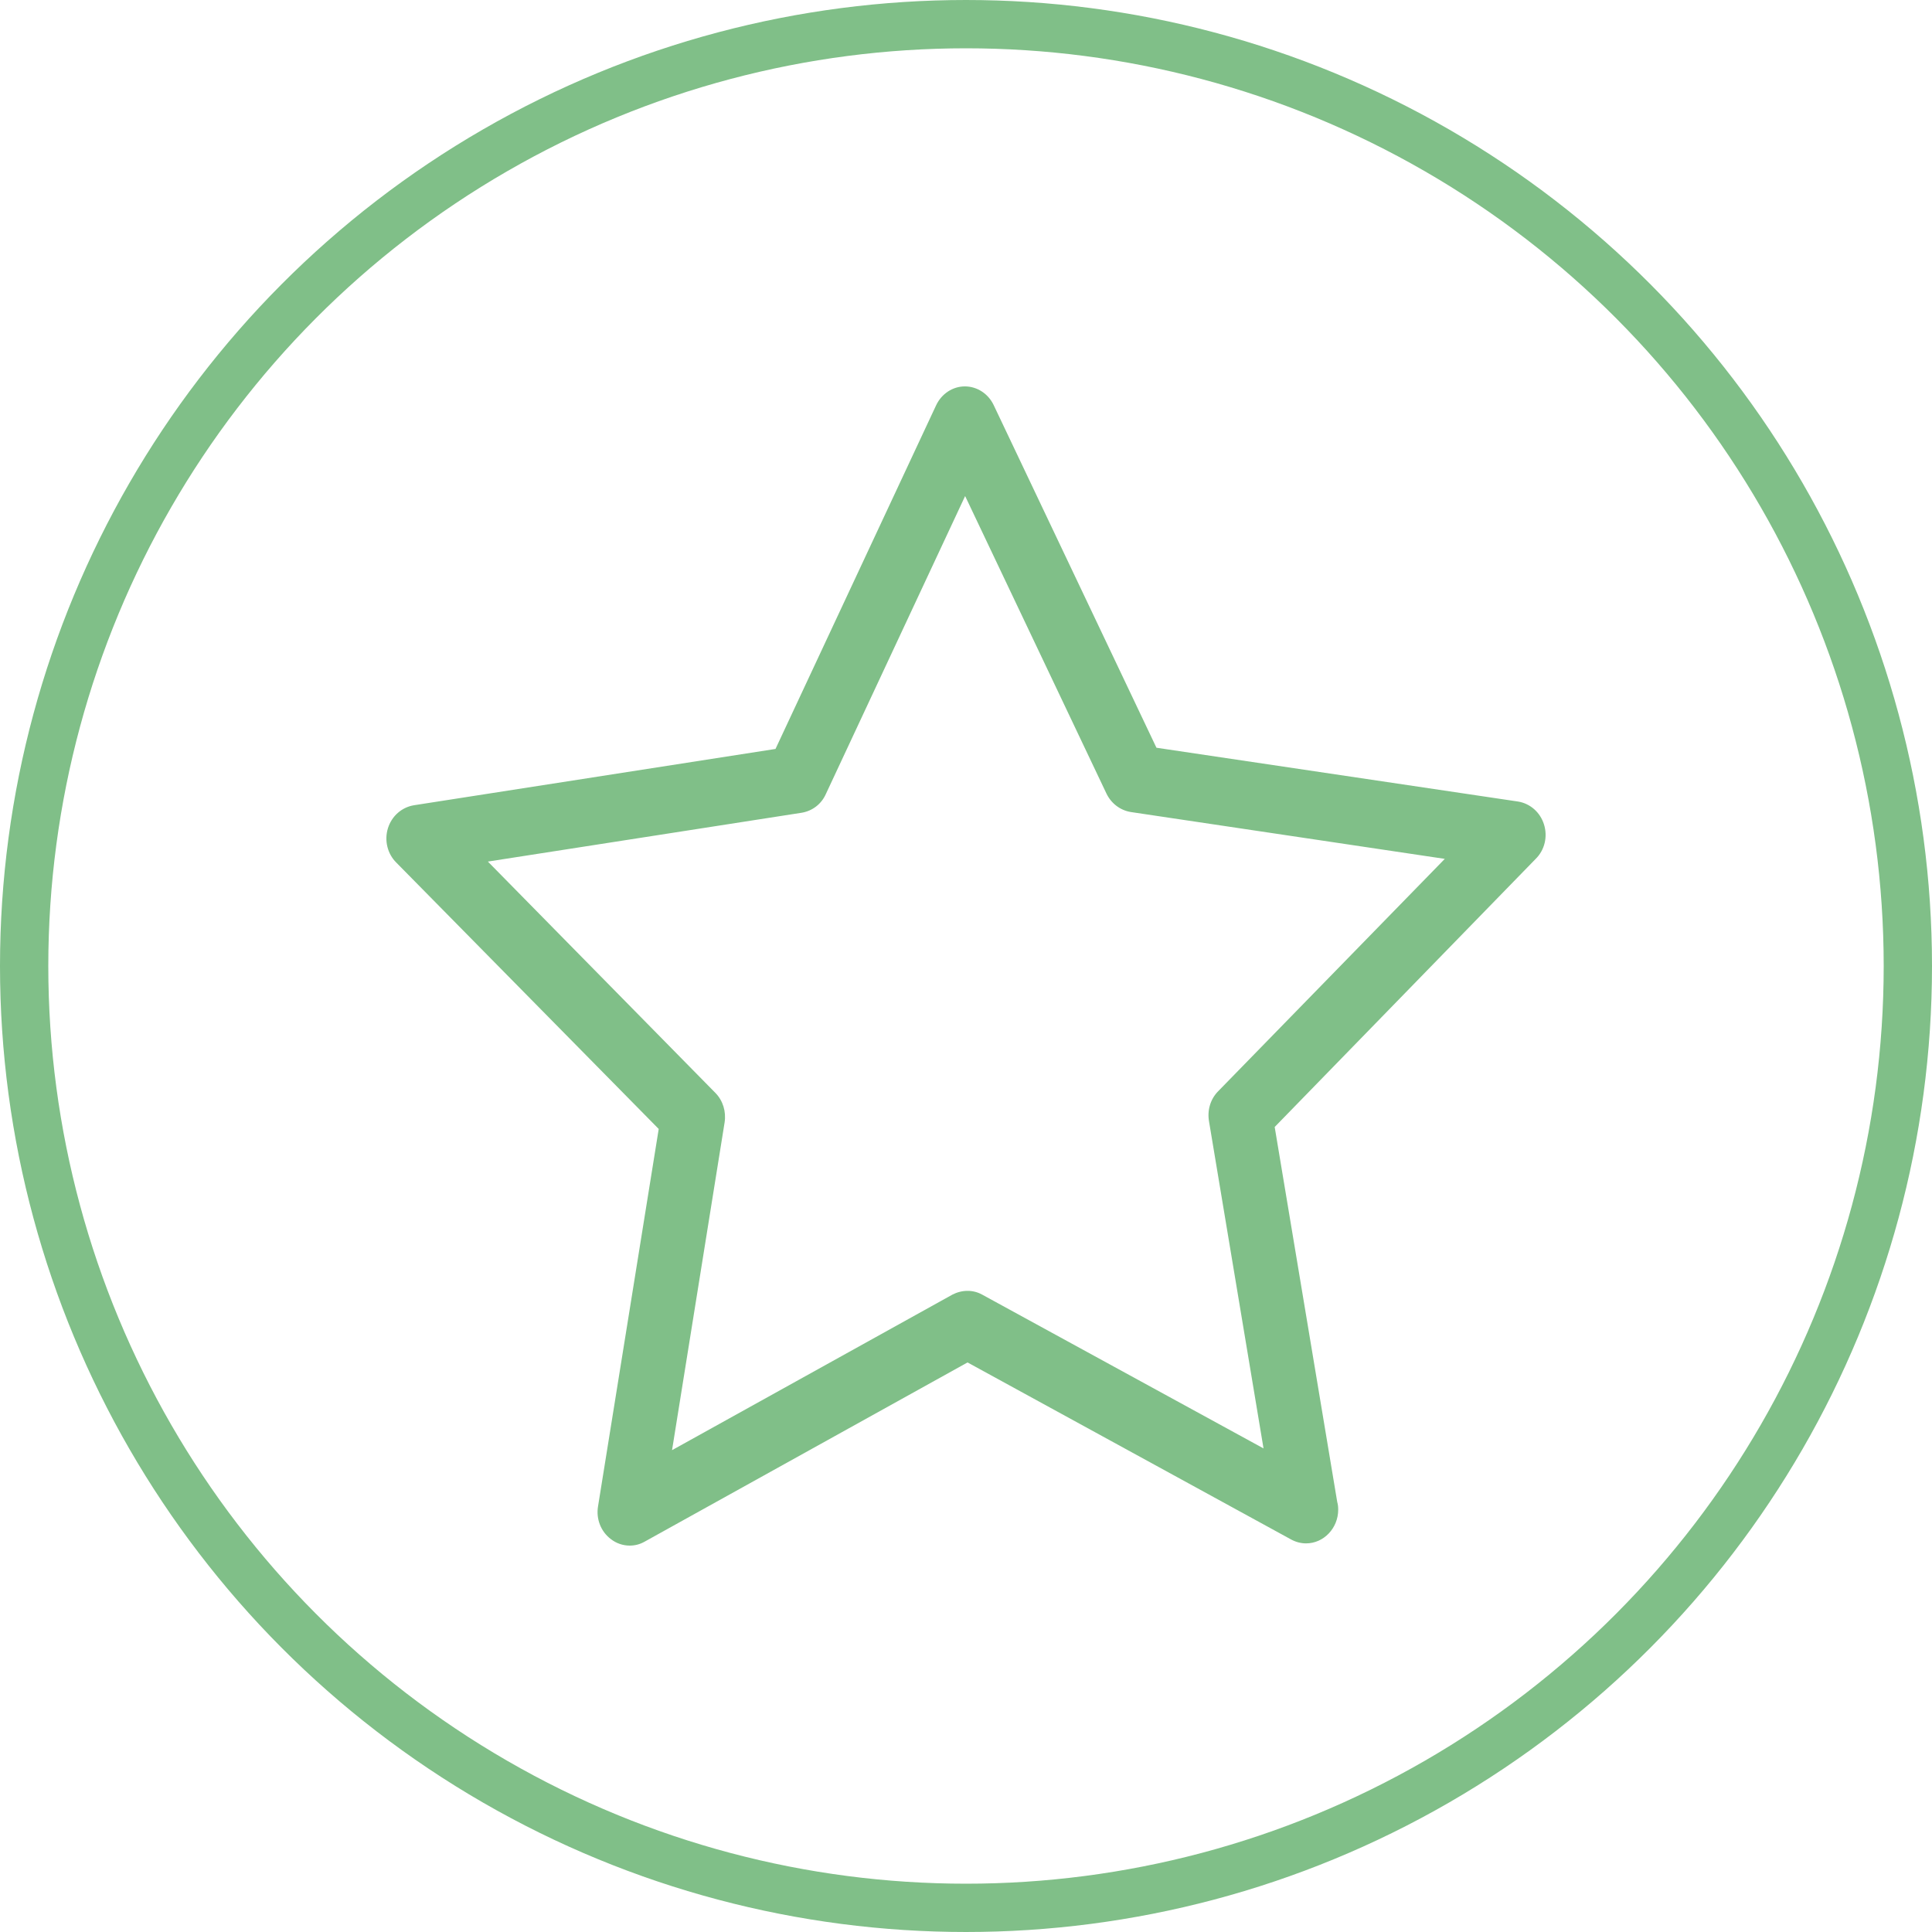 <svg width="40" height="40" viewBox="0 0 40 40" fill="none" xmlns="http://www.w3.org/2000/svg">
<path d="M31.967 17.07C31.888 16.817 31.681 16.636 31.43 16.595L23.943 15.481L20.573 8.387C20.46 8.15 20.229 8 19.977 8C19.726 8 19.495 8.15 19.381 8.392L16.056 15.506L8.569 16.672C8.318 16.714 8.111 16.894 8.032 17.147C7.953 17.4 8.022 17.678 8.205 17.859L13.638 23.374L12.382 31.185C12.337 31.448 12.441 31.711 12.648 31.866C12.761 31.954 12.899 32 13.037 32C13.145 32 13.249 31.974 13.347 31.918L20.032 28.208L26.736 31.876C26.834 31.928 26.938 31.954 27.041 31.954C27.406 31.954 27.706 31.639 27.706 31.257C27.706 31.2 27.701 31.149 27.686 31.097L26.391 23.333L31.79 17.787C31.982 17.601 32.046 17.322 31.967 17.07ZM25.219 22.595C25.061 22.755 24.992 22.987 25.031 23.214L26.16 29.988L20.337 26.805C20.145 26.697 19.913 26.702 19.716 26.805L13.914 30.024L15.002 23.24C15.037 23.013 14.968 22.786 14.81 22.626L10.101 17.838L16.598 16.827C16.815 16.791 17.002 16.652 17.096 16.445L19.982 10.27L22.908 16.43C23.007 16.636 23.194 16.776 23.411 16.812L29.913 17.782L25.219 22.595Z" fill="#80BF88"/>
<circle cx="20" cy="20" r="19.5" stroke="#80BF88"/>
</svg>
